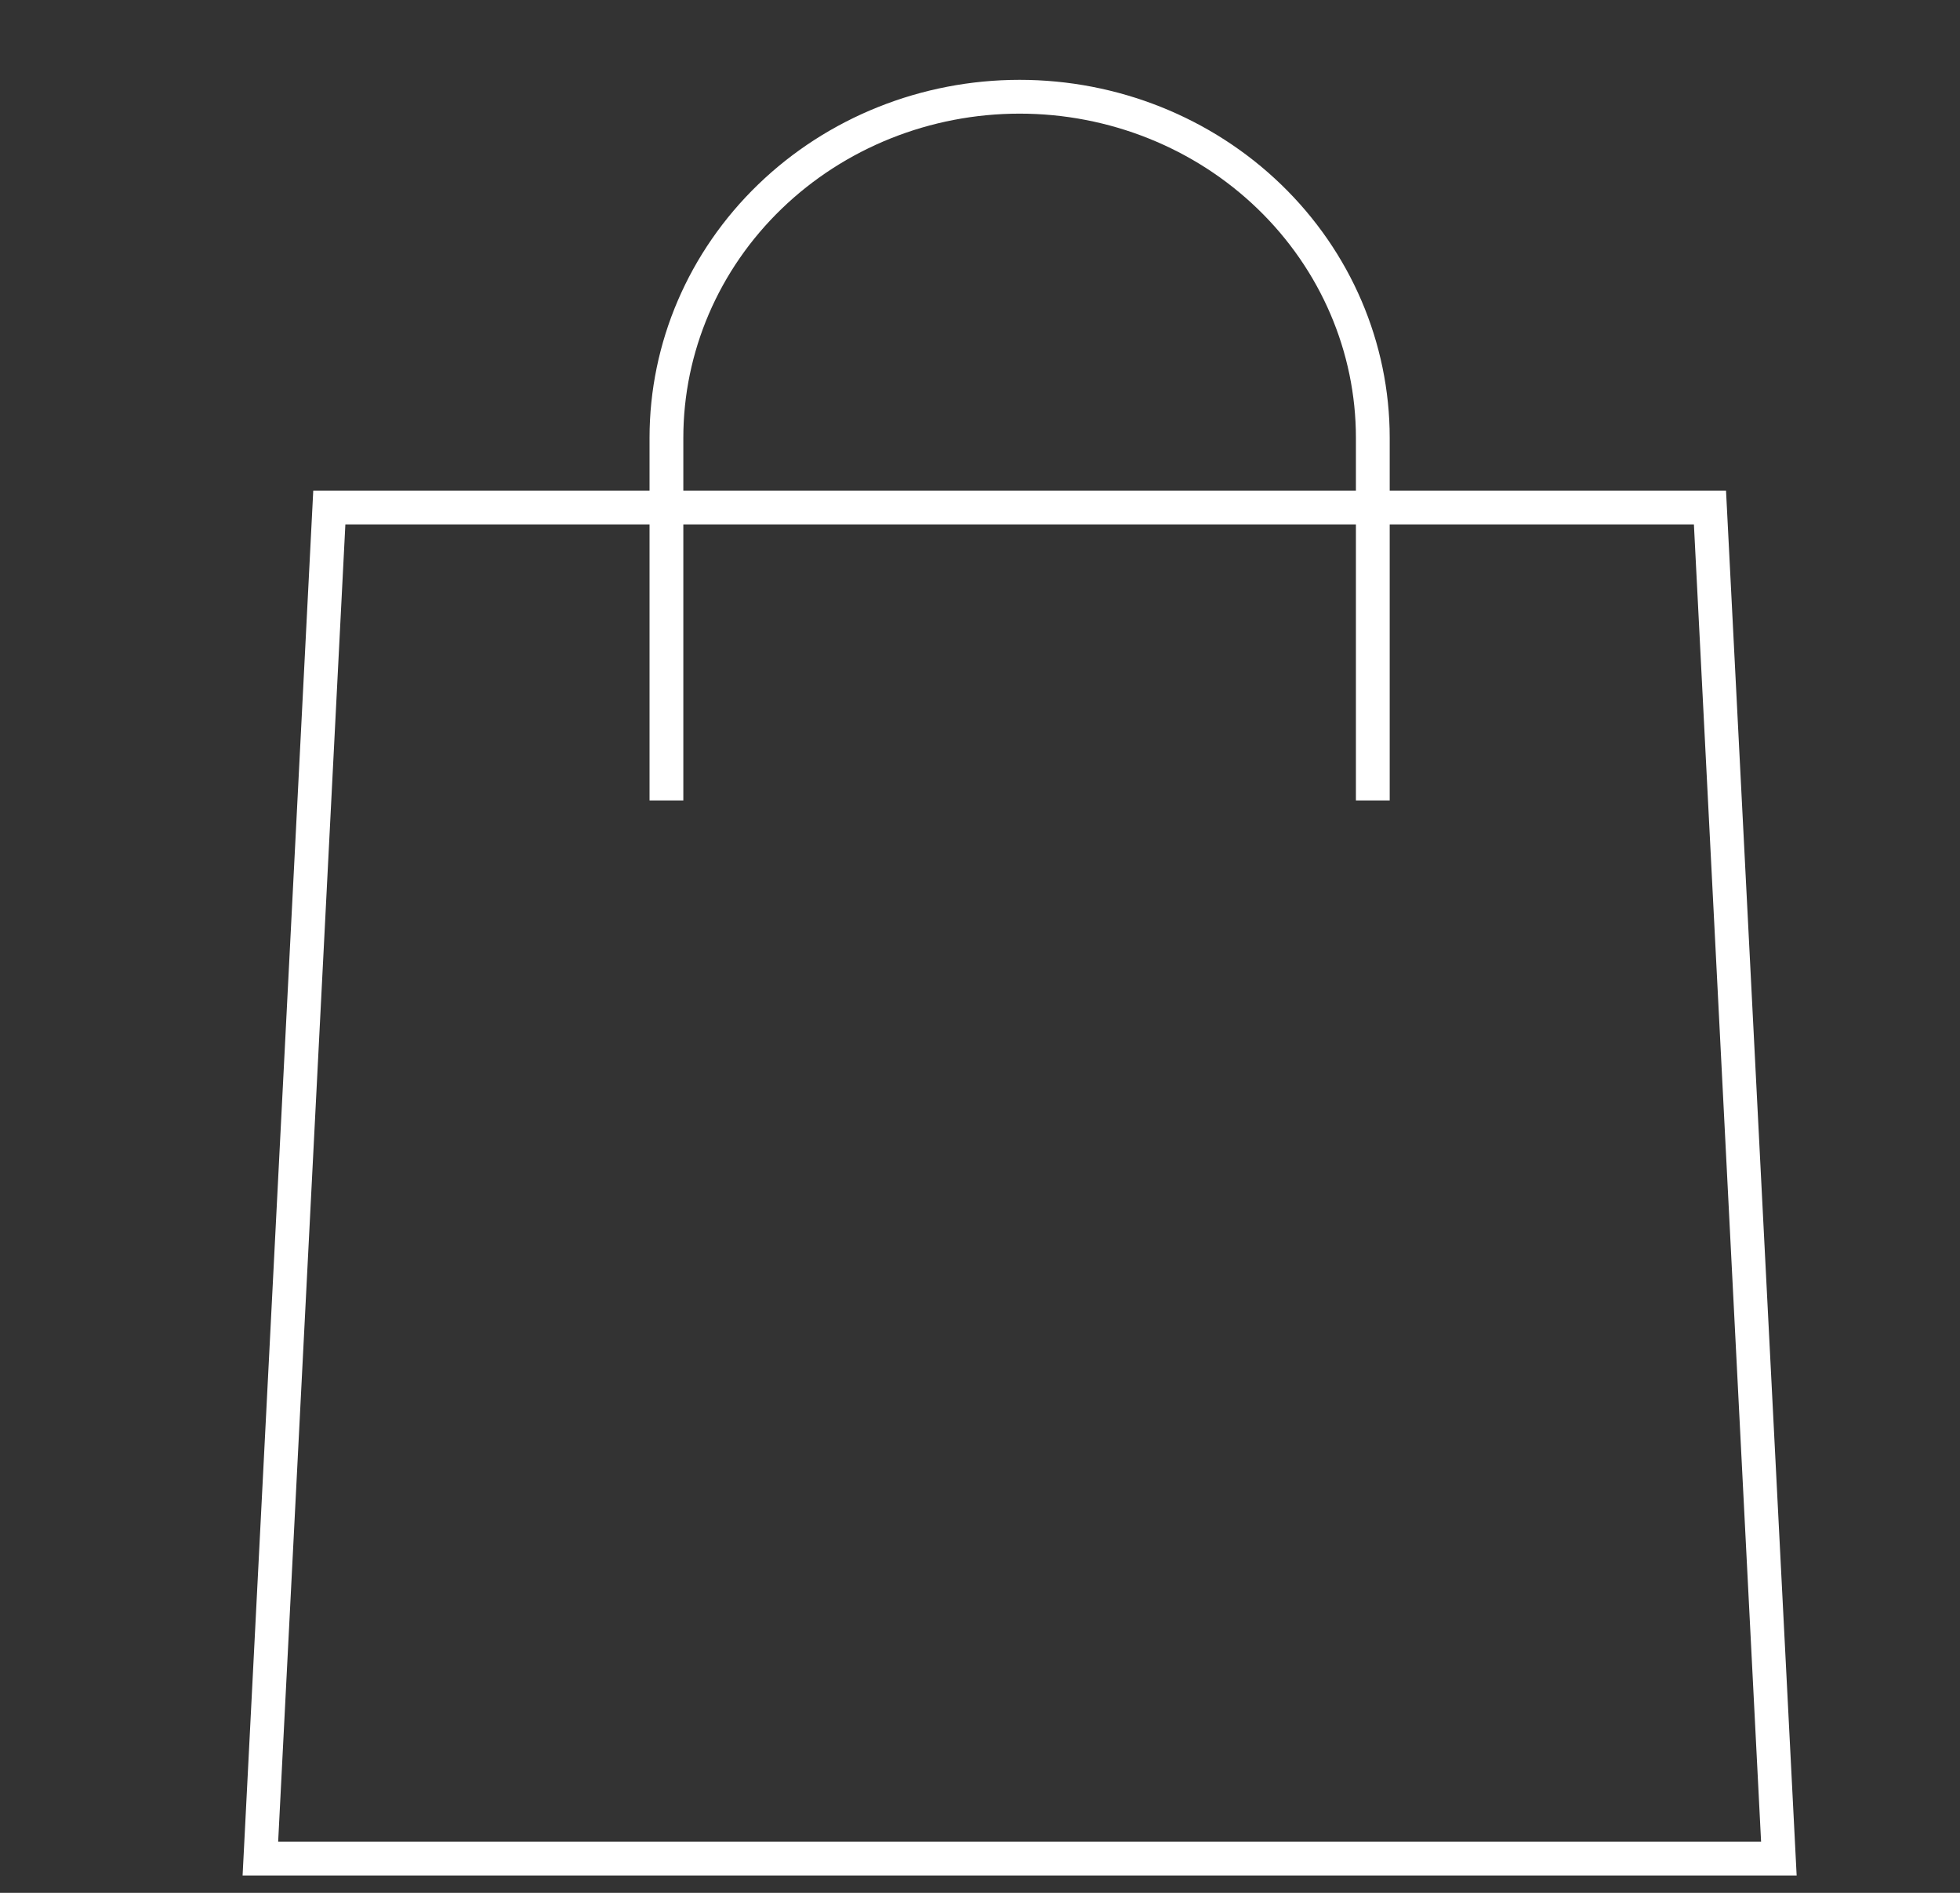 <svg width="58" height="56" viewBox="0 0 58 56" fill="none" xmlns="http://www.w3.org/2000/svg">
<rect x="0" y="0" width="58" height="56" fill="#333333" stroke="none"/>
<g id="shopping bag">
<path id="Rectangle 319" d="M7.705 54.987L9.745 15.015H50.601L52.64 54.987H7.705Z" stroke="white"/>
<path id="Vector" d="M19.721 23.681L19.721 12.953C19.721 10.277 20.822 7.71 22.782 5.818C24.742 3.925 27.401 2.862 30.173 2.862C32.945 2.862 35.603 3.925 37.563 5.818C39.523 7.71 40.624 10.277 40.624 12.953V23.681" stroke="white"/>
</g>
</svg>
